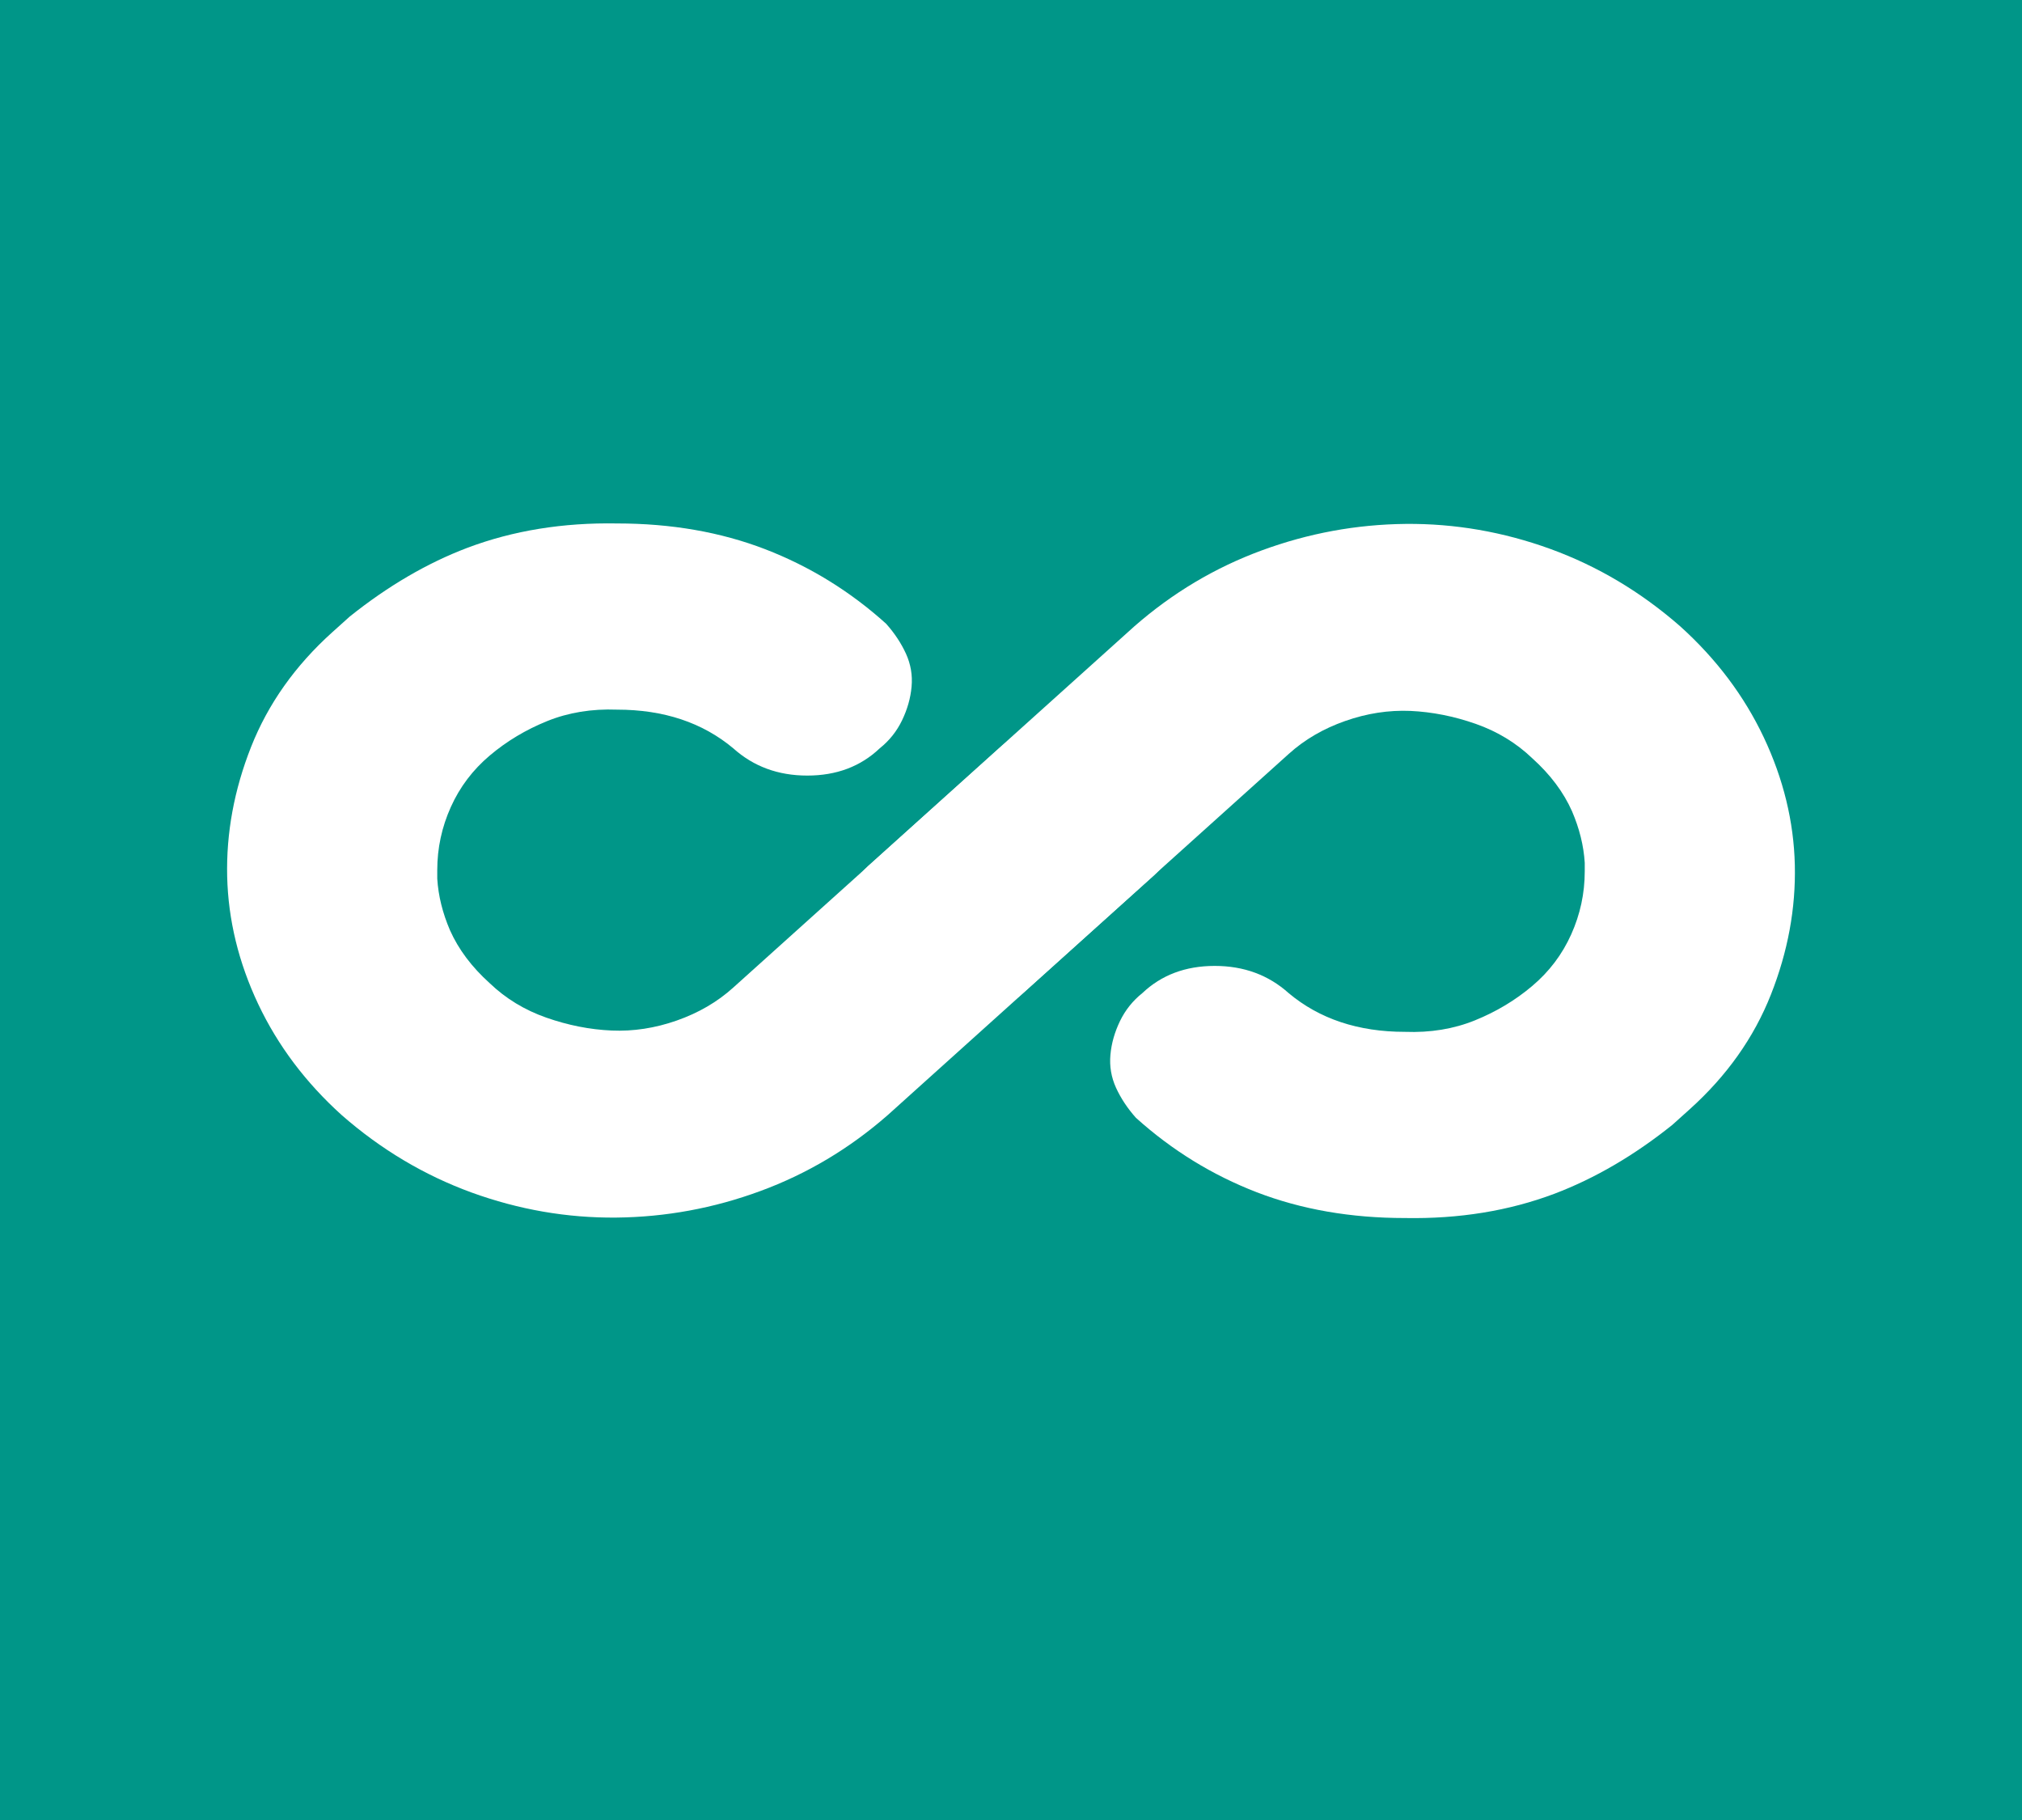<svg fill="none" height="36" viewBox="0 0 40 36" width="40" xmlns="http://www.w3.org/2000/svg">
    <rect x="0" y="0" width="40" height="36" fill="#333333" stroke="none"/>
    <g clip-path="url(#clip0_3133_5076)">
        <path d="M40.255 -0.183H-0.256V36.182H40.255V-0.183Z" fill="#009688" />
        <path
            d="M33.239 12.389C33.952 13.032 34.503 13.764 34.892 14.586C35.28 15.408 35.485 16.249 35.506 17.108C35.526 17.968 35.369 18.822 35.033 19.673C34.697 20.523 34.162 21.279 33.428 21.94L33.082 22.251C32.327 22.856 31.549 23.309 30.752 23.612C29.849 23.952 28.863 24.112 27.792 24.093C26.722 24.093 25.745 23.923 24.864 23.584C23.983 23.244 23.184 22.753 22.471 22.11C22.303 21.921 22.172 21.723 22.077 21.515C21.983 21.308 21.946 21.09 21.967 20.863C21.987 20.637 22.051 20.415 22.156 20.197C22.261 19.98 22.408 19.796 22.597 19.645C22.975 19.286 23.452 19.106 24.03 19.106C24.607 19.106 25.094 19.286 25.494 19.645C26.102 20.154 26.869 20.41 27.792 20.41C28.296 20.429 28.758 20.353 29.177 20.183C29.597 20.013 29.975 19.787 30.311 19.503C30.646 19.22 30.904 18.88 31.082 18.483C31.26 18.087 31.35 17.671 31.35 17.236V17.066C31.329 16.726 31.244 16.386 31.098 16.046C30.93 15.668 30.668 15.319 30.311 14.998C29.996 14.696 29.623 14.469 29.193 14.318C28.762 14.167 28.332 14.082 27.902 14.062C27.472 14.044 27.041 14.11 26.612 14.261C26.181 14.412 25.808 14.629 25.494 14.913L20.235 19.645C19.857 19.986 19.374 20.155 18.787 20.155C18.199 20.155 17.716 19.976 17.338 19.616C16.939 19.276 16.724 18.852 16.693 18.341C16.662 17.831 16.845 17.406 17.244 17.066L22.439 12.39C23.194 11.729 24.034 11.228 24.958 10.888C25.881 10.548 26.831 10.373 27.807 10.363C28.783 10.354 29.738 10.52 30.672 10.859C31.606 11.199 32.462 11.709 33.239 12.389Z"
            fill="white" />
        <path
            d="M6.761 22.058C6.048 21.415 5.497 20.683 5.108 19.861C4.72 19.039 4.515 18.198 4.494 17.339C4.474 16.479 4.631 15.625 4.967 14.774C5.303 13.924 5.838 13.168 6.572 12.507L6.918 12.196C7.674 11.591 8.451 11.137 9.248 10.835C10.151 10.495 11.137 10.335 12.208 10.354C13.278 10.354 14.255 10.524 15.136 10.863C16.017 11.203 16.816 11.694 17.529 12.337C17.697 12.525 17.828 12.724 17.923 12.932C18.017 13.139 18.054 13.357 18.033 13.584C18.013 13.81 17.949 14.032 17.844 14.25C17.739 14.467 17.592 14.651 17.403 14.802C17.025 15.161 16.548 15.341 15.97 15.341C15.393 15.341 14.906 15.161 14.506 14.802C13.898 14.293 13.131 14.037 12.208 14.037C11.704 14.018 11.242 14.094 10.823 14.264C10.403 14.434 10.025 14.66 9.689 14.944C9.354 15.227 9.096 15.567 8.918 15.964C8.74 16.36 8.65 16.776 8.65 17.21V17.381C8.671 17.721 8.756 18.061 8.902 18.401C9.07 18.778 9.332 19.128 9.689 19.449C10.004 19.751 10.377 19.978 10.807 20.129C11.238 20.28 11.668 20.365 12.098 20.384C12.528 20.403 12.959 20.337 13.389 20.186C13.819 20.035 14.192 19.818 14.506 19.534L19.765 14.802C20.143 14.461 20.626 14.292 21.213 14.292C21.801 14.292 22.284 14.471 22.662 14.83C23.061 15.171 23.276 15.595 23.307 16.106C23.338 16.616 23.155 17.041 22.756 17.381L17.561 22.057C16.806 22.718 15.966 23.219 15.042 23.559C14.119 23.899 13.169 24.074 12.193 24.084C11.217 24.093 10.262 23.927 9.328 23.588C8.394 23.247 7.538 22.738 6.761 22.058Z"
            fill="white" />
    </g>
    <defs>
        <clipPath id="clip0_3133_5076">
            <rect fill="white" height="36" width="40" />
        </clipPath>
    </defs>
</svg>
